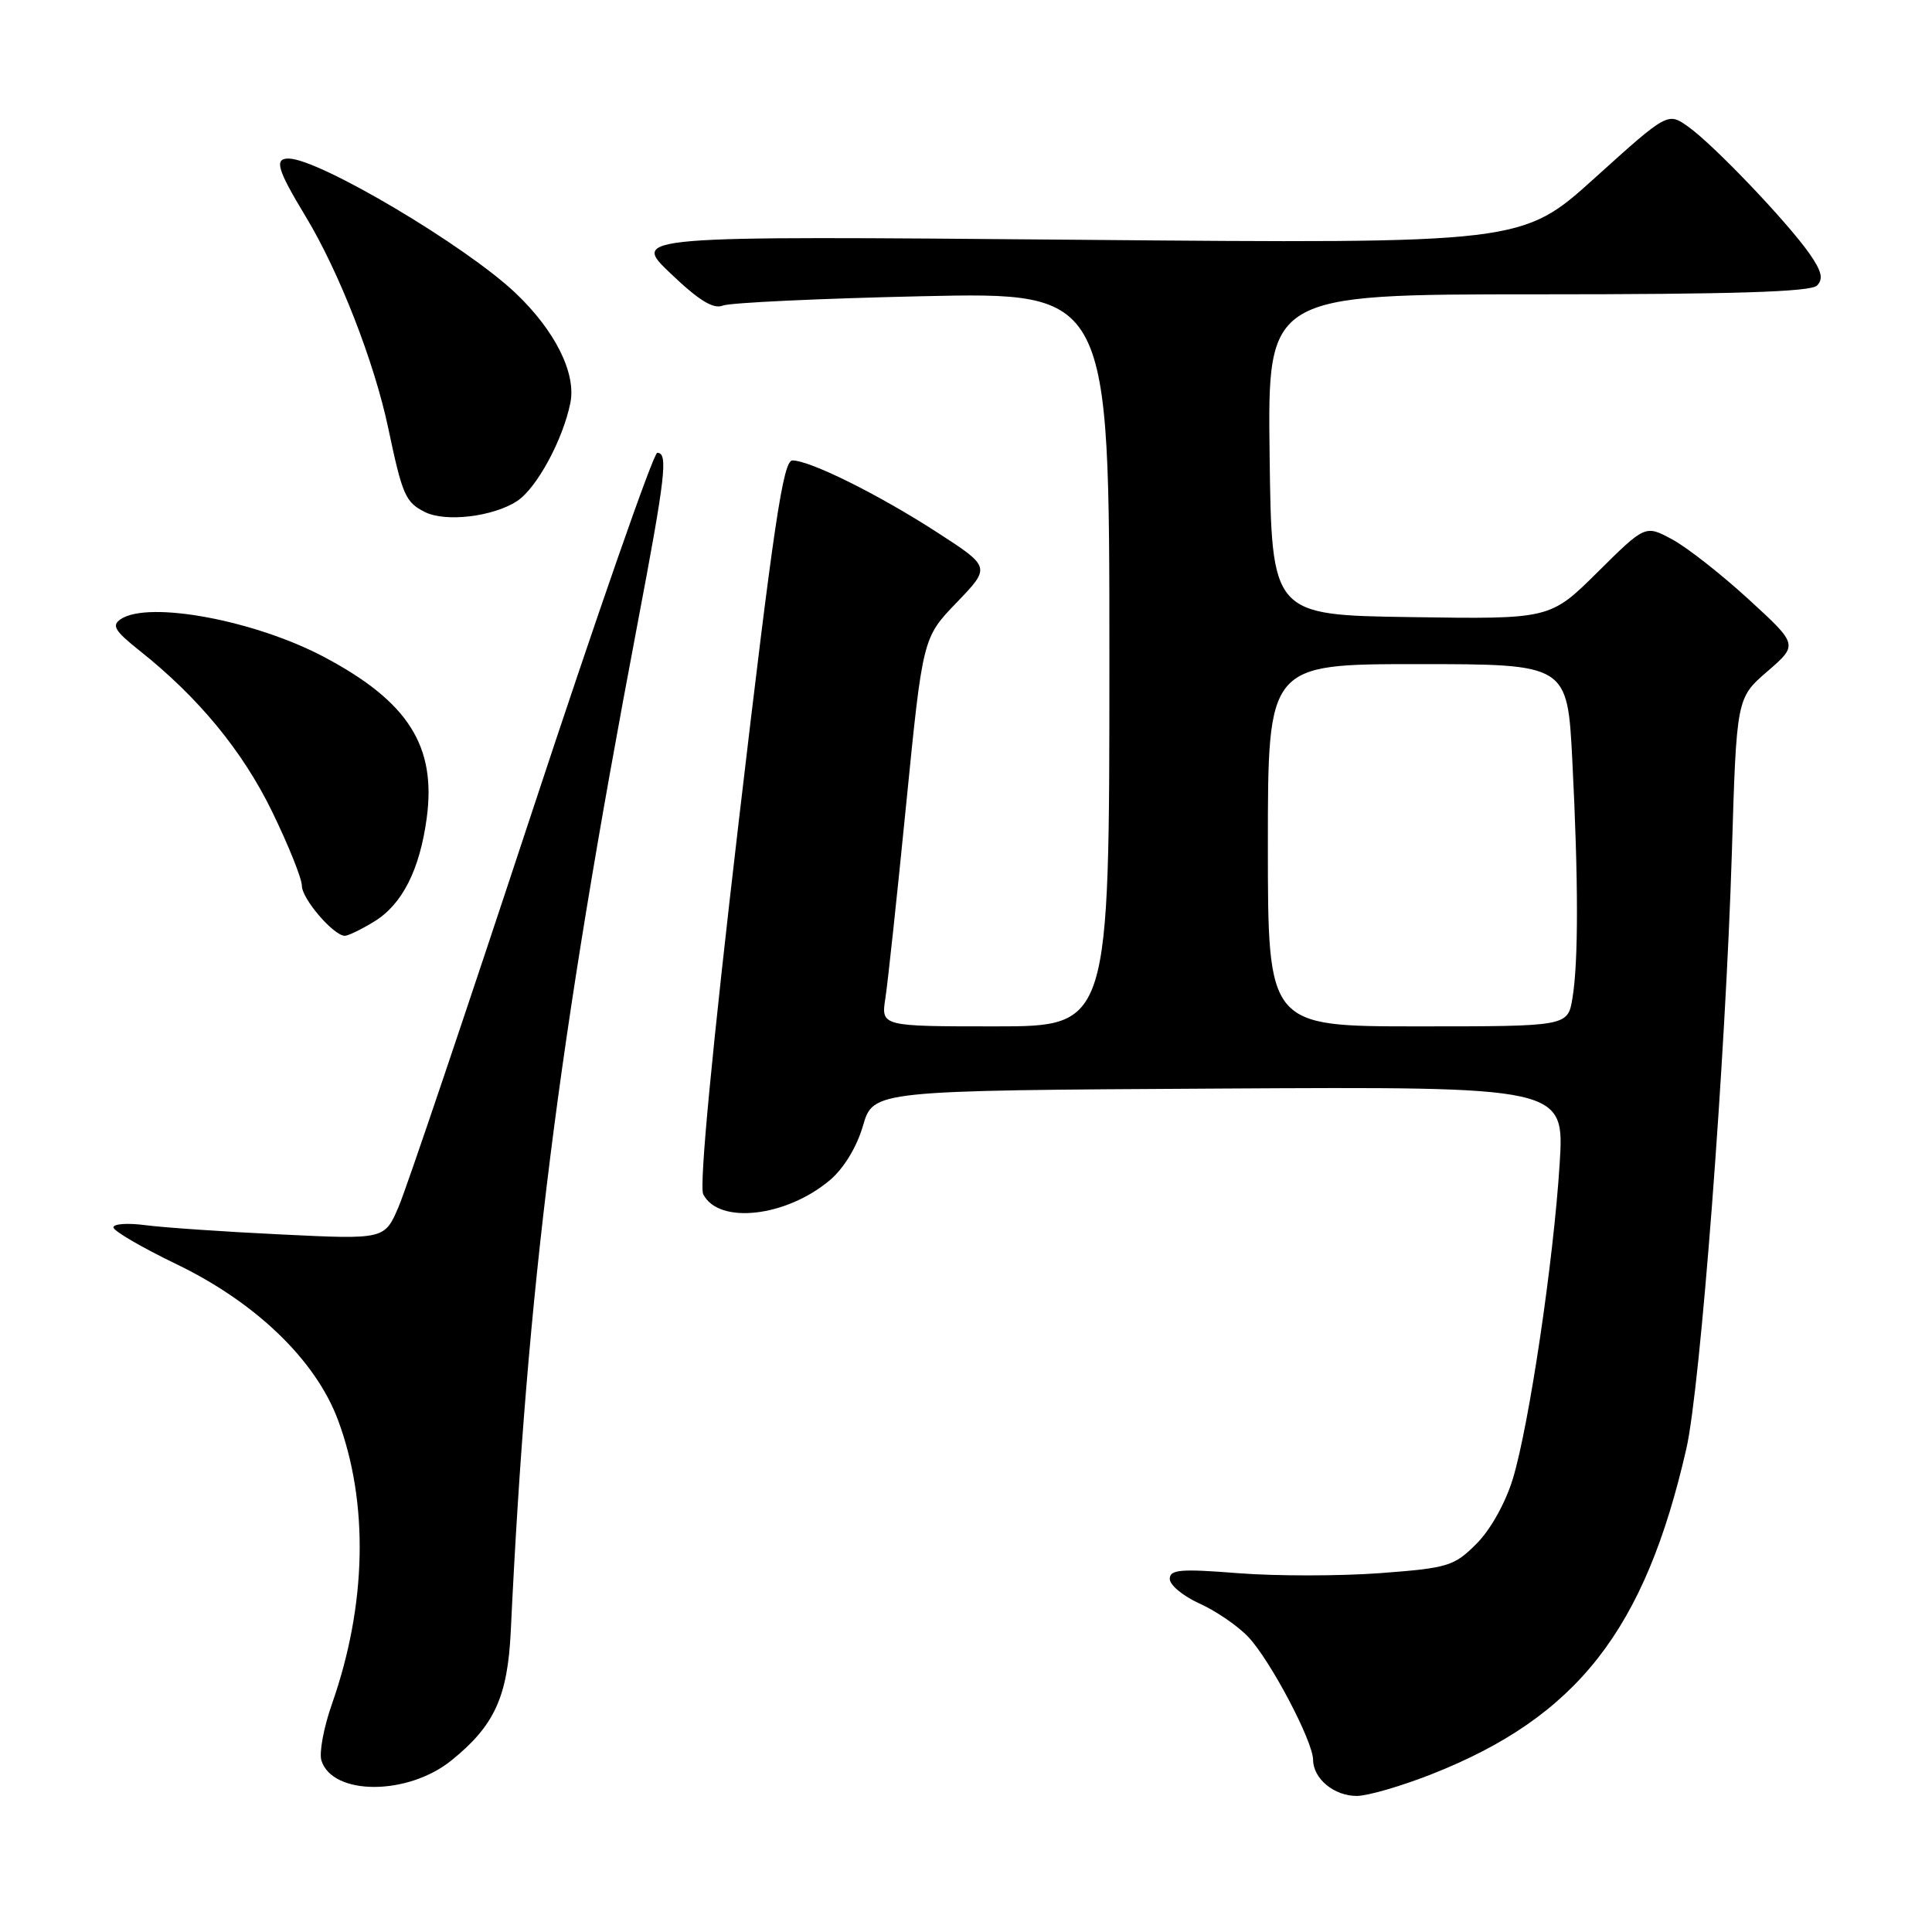 <?xml version="1.0" encoding="UTF-8" standalone="no"?>
<!DOCTYPE svg PUBLIC "-//W3C//DTD SVG 1.1//EN" "http://www.w3.org/Graphics/SVG/1.1/DTD/svg11.dtd" >
<svg xmlns="http://www.w3.org/2000/svg" xmlns:xlink="http://www.w3.org/1999/xlink" version="1.1" viewBox="0 0 256 256">
 <g >
 <path fill="currentColor"
d=" M 189.70 235.09 C 208.97 227.49 217.95 216.02 223.45 191.96 C 225.32 183.80 228.64 140.22 229.48 113.00 C 230.10 92.50 230.10 92.50 234.19 88.96 C 238.27 85.43 238.27 85.43 231.70 79.41 C 228.09 76.10 223.53 72.52 221.57 71.47 C 218.01 69.55 218.01 69.55 211.70 75.80 C 205.40 82.05 205.40 82.05 186.95 81.77 C 168.50 81.50 168.50 81.50 168.23 60.25 C 167.96 39.00 167.96 39.00 203.78 39.00 C 229.56 39.00 239.92 38.68 240.76 37.84 C 241.63 36.97 241.39 35.93 239.75 33.59 C 236.77 29.35 227.10 19.22 223.74 16.82 C 220.99 14.85 220.99 14.85 211.33 23.57 C 201.68 32.29 201.68 32.29 142.66 31.77 C 83.64 31.26 83.64 31.26 88.85 36.23 C 92.60 39.81 94.53 41.00 95.78 40.49 C 96.72 40.11 108.64 39.55 122.25 39.25 C 147.00 38.71 147.00 38.71 147.00 87.36 C 147.00 136.00 147.00 136.00 131.87 136.00 C 116.74 136.00 116.74 136.00 117.32 132.25 C 117.64 130.19 118.88 118.60 120.08 106.50 C 122.27 84.50 122.27 84.50 126.78 79.82 C 131.28 75.14 131.28 75.14 124.16 70.53 C 116.39 65.51 107.37 61.03 105.00 61.01 C 103.77 61.00 102.51 69.44 97.90 108.75 C 94.36 138.95 92.63 157.14 93.18 158.24 C 95.21 162.27 104.13 161.28 109.95 156.39 C 111.80 154.83 113.52 152.01 114.35 149.17 C 115.71 144.50 115.71 144.50 161.51 144.24 C 207.31 143.98 207.31 143.98 206.66 154.24 C 205.85 167.10 202.63 188.77 200.46 195.95 C 199.48 199.15 197.50 202.70 195.64 204.56 C 192.67 207.53 191.88 207.77 182.86 208.45 C 177.57 208.84 169.13 208.85 164.12 208.46 C 156.42 207.85 155.00 207.97 155.00 209.22 C 155.00 210.03 156.77 211.49 158.93 212.47 C 161.09 213.44 163.99 215.42 165.37 216.87 C 168.27 219.89 173.97 230.69 173.99 233.18 C 174.01 235.71 176.81 238.00 179.82 237.97 C 181.29 237.95 185.74 236.65 189.70 235.09 Z  M 59.82 233.26 C 65.52 228.66 67.26 224.85 67.68 216.14 C 69.84 170.66 73.90 138.40 84.45 82.79 C 88.20 63.03 88.55 60.00 87.09 60.00 C 86.59 60.00 79.10 81.49 70.44 107.75 C 61.78 134.01 53.86 157.47 52.83 159.87 C 50.97 164.24 50.97 164.24 37.23 163.57 C 29.68 163.21 21.59 162.65 19.25 162.34 C 16.91 162.03 15.02 162.16 15.03 162.64 C 15.05 163.11 18.77 165.28 23.28 167.46 C 33.86 172.54 41.80 180.19 44.77 188.12 C 48.88 199.10 48.60 212.67 43.98 225.80 C 42.89 228.90 42.27 232.26 42.59 233.28 C 44.07 237.95 54.04 237.94 59.82 233.26 Z  M 49.58 122.11 C 53.30 119.85 55.63 115.23 56.55 108.35 C 57.81 98.85 54.09 92.99 43.05 87.11 C 33.87 82.21 19.70 79.56 16.00 82.04 C 14.76 82.87 15.19 83.59 18.50 86.22 C 26.31 92.42 32.16 99.53 36.07 107.57 C 38.23 112.01 40.00 116.42 40.00 117.37 C 40.00 119.10 44.22 124.00 45.70 124.00 C 46.14 123.99 47.89 123.15 49.58 122.11 Z  M 68.52 66.39 C 71.11 64.70 74.60 58.26 75.58 53.37 C 76.36 49.45 73.55 43.81 68.33 38.85 C 61.76 32.59 42.29 21.04 38.25 21.01 C 36.30 20.99 36.73 22.45 40.51 28.70 C 44.93 36.00 49.61 48.00 51.45 56.76 C 53.32 65.62 53.72 66.55 56.31 67.85 C 59.03 69.22 65.35 68.47 68.52 66.39 Z  M 168.00 112.00 C 168.00 88.00 168.00 88.00 187.85 88.00 C 207.69 88.00 207.69 88.00 208.34 100.75 C 209.15 116.68 209.16 127.40 208.36 132.25 C 207.74 136.00 207.74 136.00 187.87 136.00 C 168.00 136.00 168.00 136.00 168.00 112.00 Z "/>
</g>
</svg>